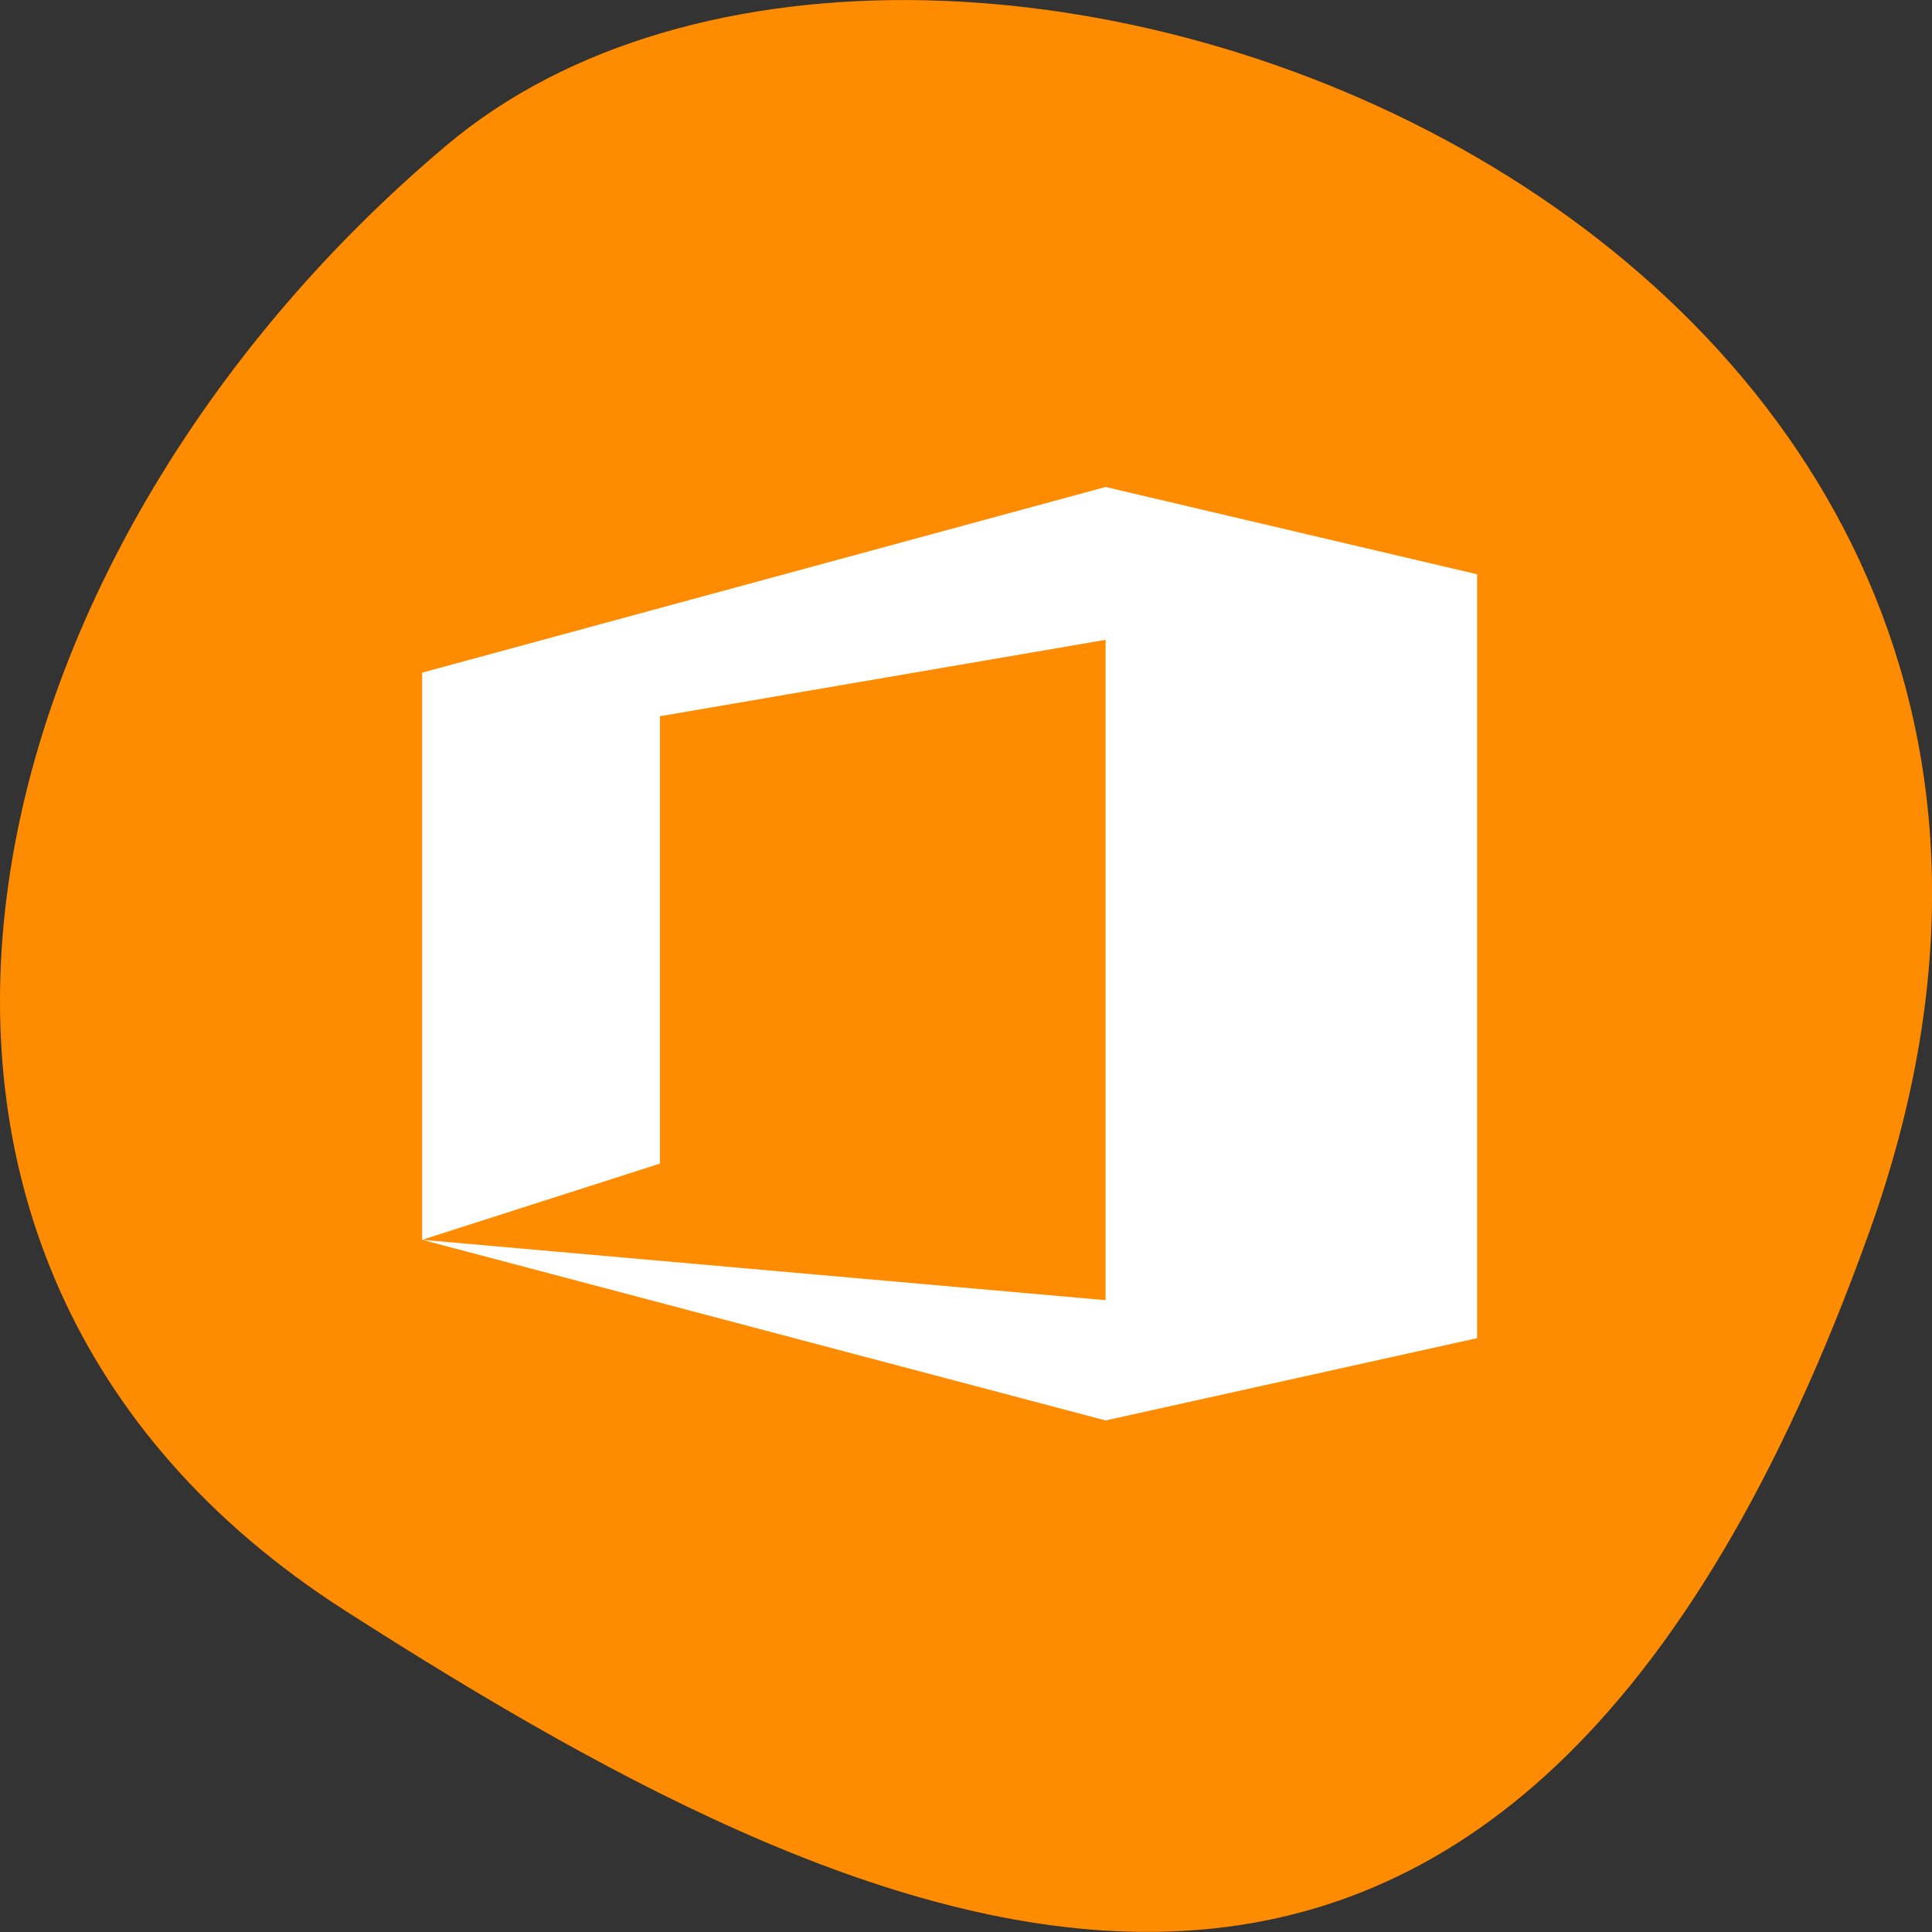 
<svg xmlns="http://www.w3.org/2000/svg" xmlns:xlink="http://www.w3.org/1999/xlink" width="32px" height="32px" viewBox="0 0 32 32" version="1.1">
<rect x="0" y="0" width="32" height="32" fill="#333333" stroke="none"/>
<g id="surface1">
<path style=" stroke:none;fill-rule:nonzero;fill:rgb(100%,54.902%,0%);fill-opacity:1;" d="M 30.965 20.395 C 36.941 3.723 15.469 -4.387 7.402 2.402 C -0.668 9.191 -3.422 20.824 5.715 26.676 C 14.852 32.531 24.988 37.074 30.965 20.395 Z M 30.965 20.395 "/>
<path style=" stroke:none;fill-rule:nonzero;fill:rgb(100%,100%,100%);fill-opacity:1;" d="M 6.992 20.535 L 6.992 11.141 L 18.312 8.066 L 24.465 9.512 L 24.465 22.164 L 18.312 23.527 L 6.992 20.535 L 18.312 21.535 L 18.312 10.598 L 10.93 11.863 L 10.93 19.273 Z M 6.992 20.535 "/>
</g>
</svg>
